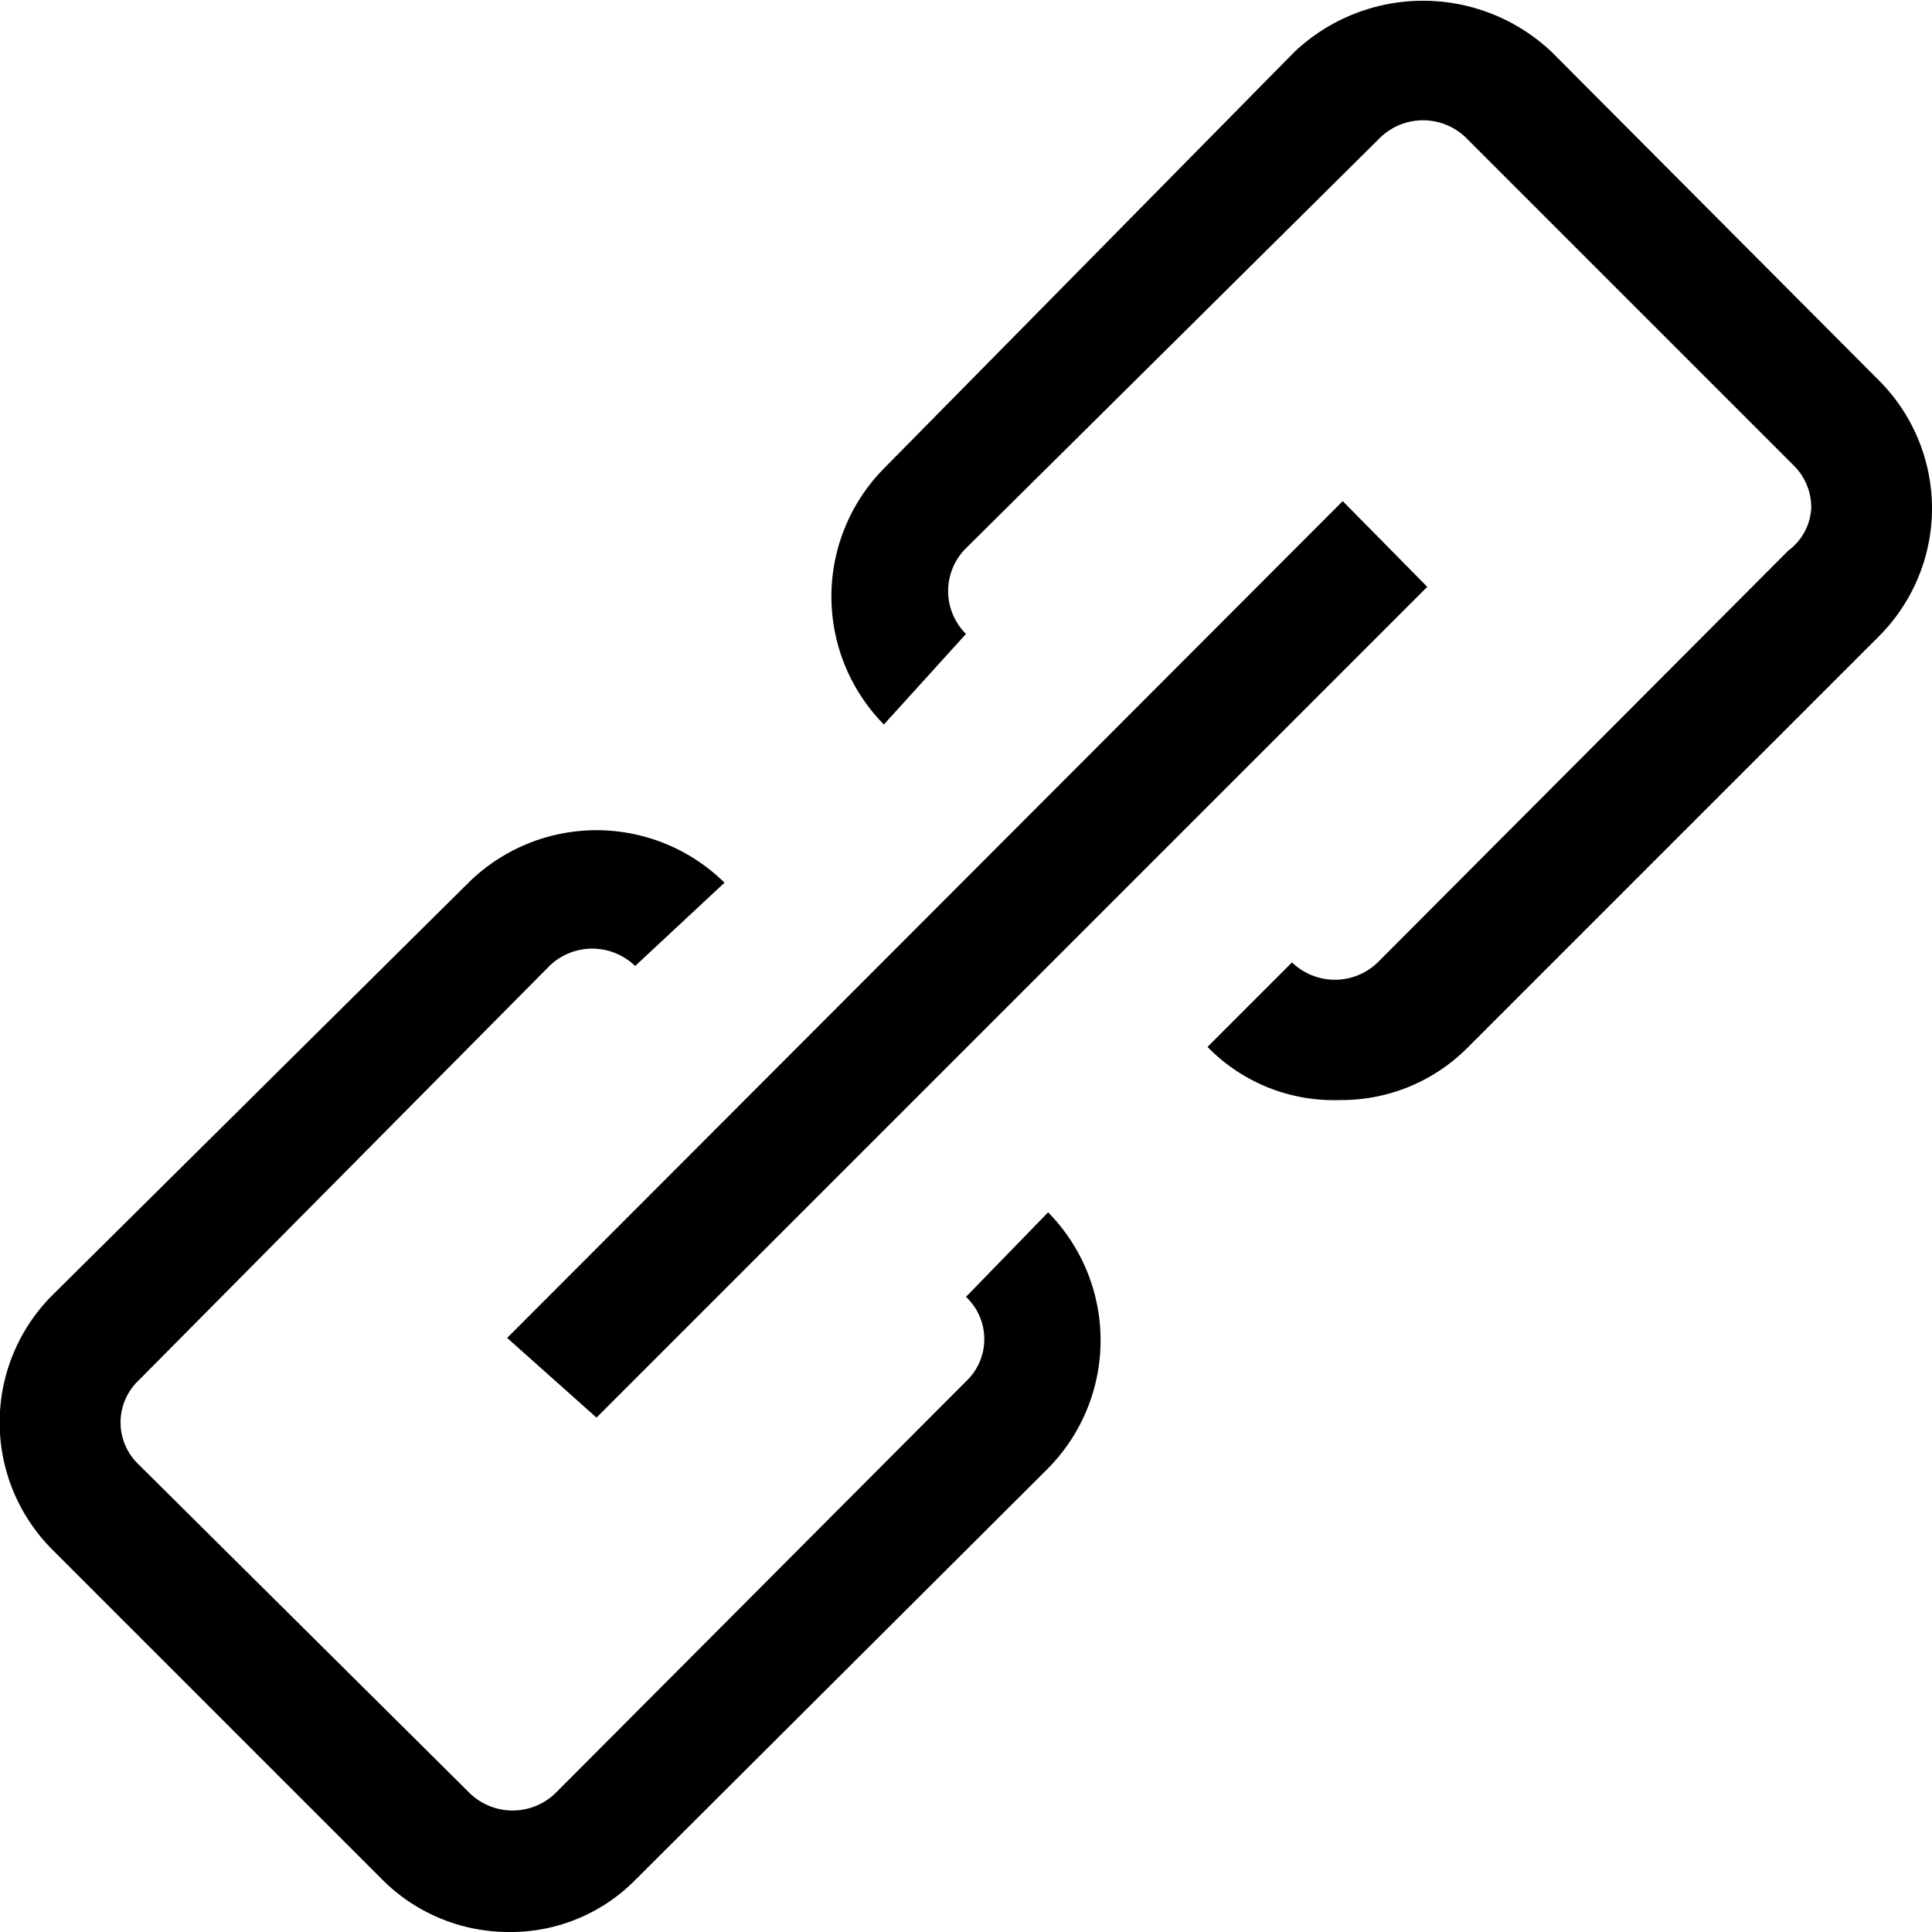 <svg id="Layer_1" data-name="Layer 1" xmlns="http://www.w3.org/2000/svg" viewBox="0 0 16 16"><path d="M16,4.21a1.5,1.5,0,0,1-.44,1.06l-3.4,3.4a1.47,1.47,0,0,1-1.06.44A1.46,1.46,0,0,1,10,8.67l.7-.7a.51.51,0,0,0,.71,0l3.4-3.41A.47.47,0,0,0,15,4.21a.49.49,0,0,0-.15-.36L12.14,1.14a.51.51,0,0,0-.71,0L8,4.54a.5.5,0,0,0,0,.71L7.32,6a1.51,1.51,0,0,1,0-2.12L10.72.43a1.55,1.55,0,0,1,2.13,0l2.71,2.72A1.5,1.5,0,0,1,16,4.21ZM8,10.74a.48.48,0,0,1,0,.7l-3.4,3.41a.51.51,0,0,1-.71,0L1.15,12.13a.48.48,0,0,1,0-.7L4.55,8a.51.51,0,0,1,.71,0L6,7.31a1.51,1.51,0,0,0-2.12,0L.44,10.72a1.49,1.49,0,0,0,0,2.12l2.71,2.71A1.48,1.48,0,0,0,4.21,16a1.45,1.45,0,0,0,1.06-.44l3.41-3.4a1.51,1.51,0,0,0,0-2.12Zm-3.06,1,6.88-6.88-.7-.71L4.2,11.08Z"/></svg>